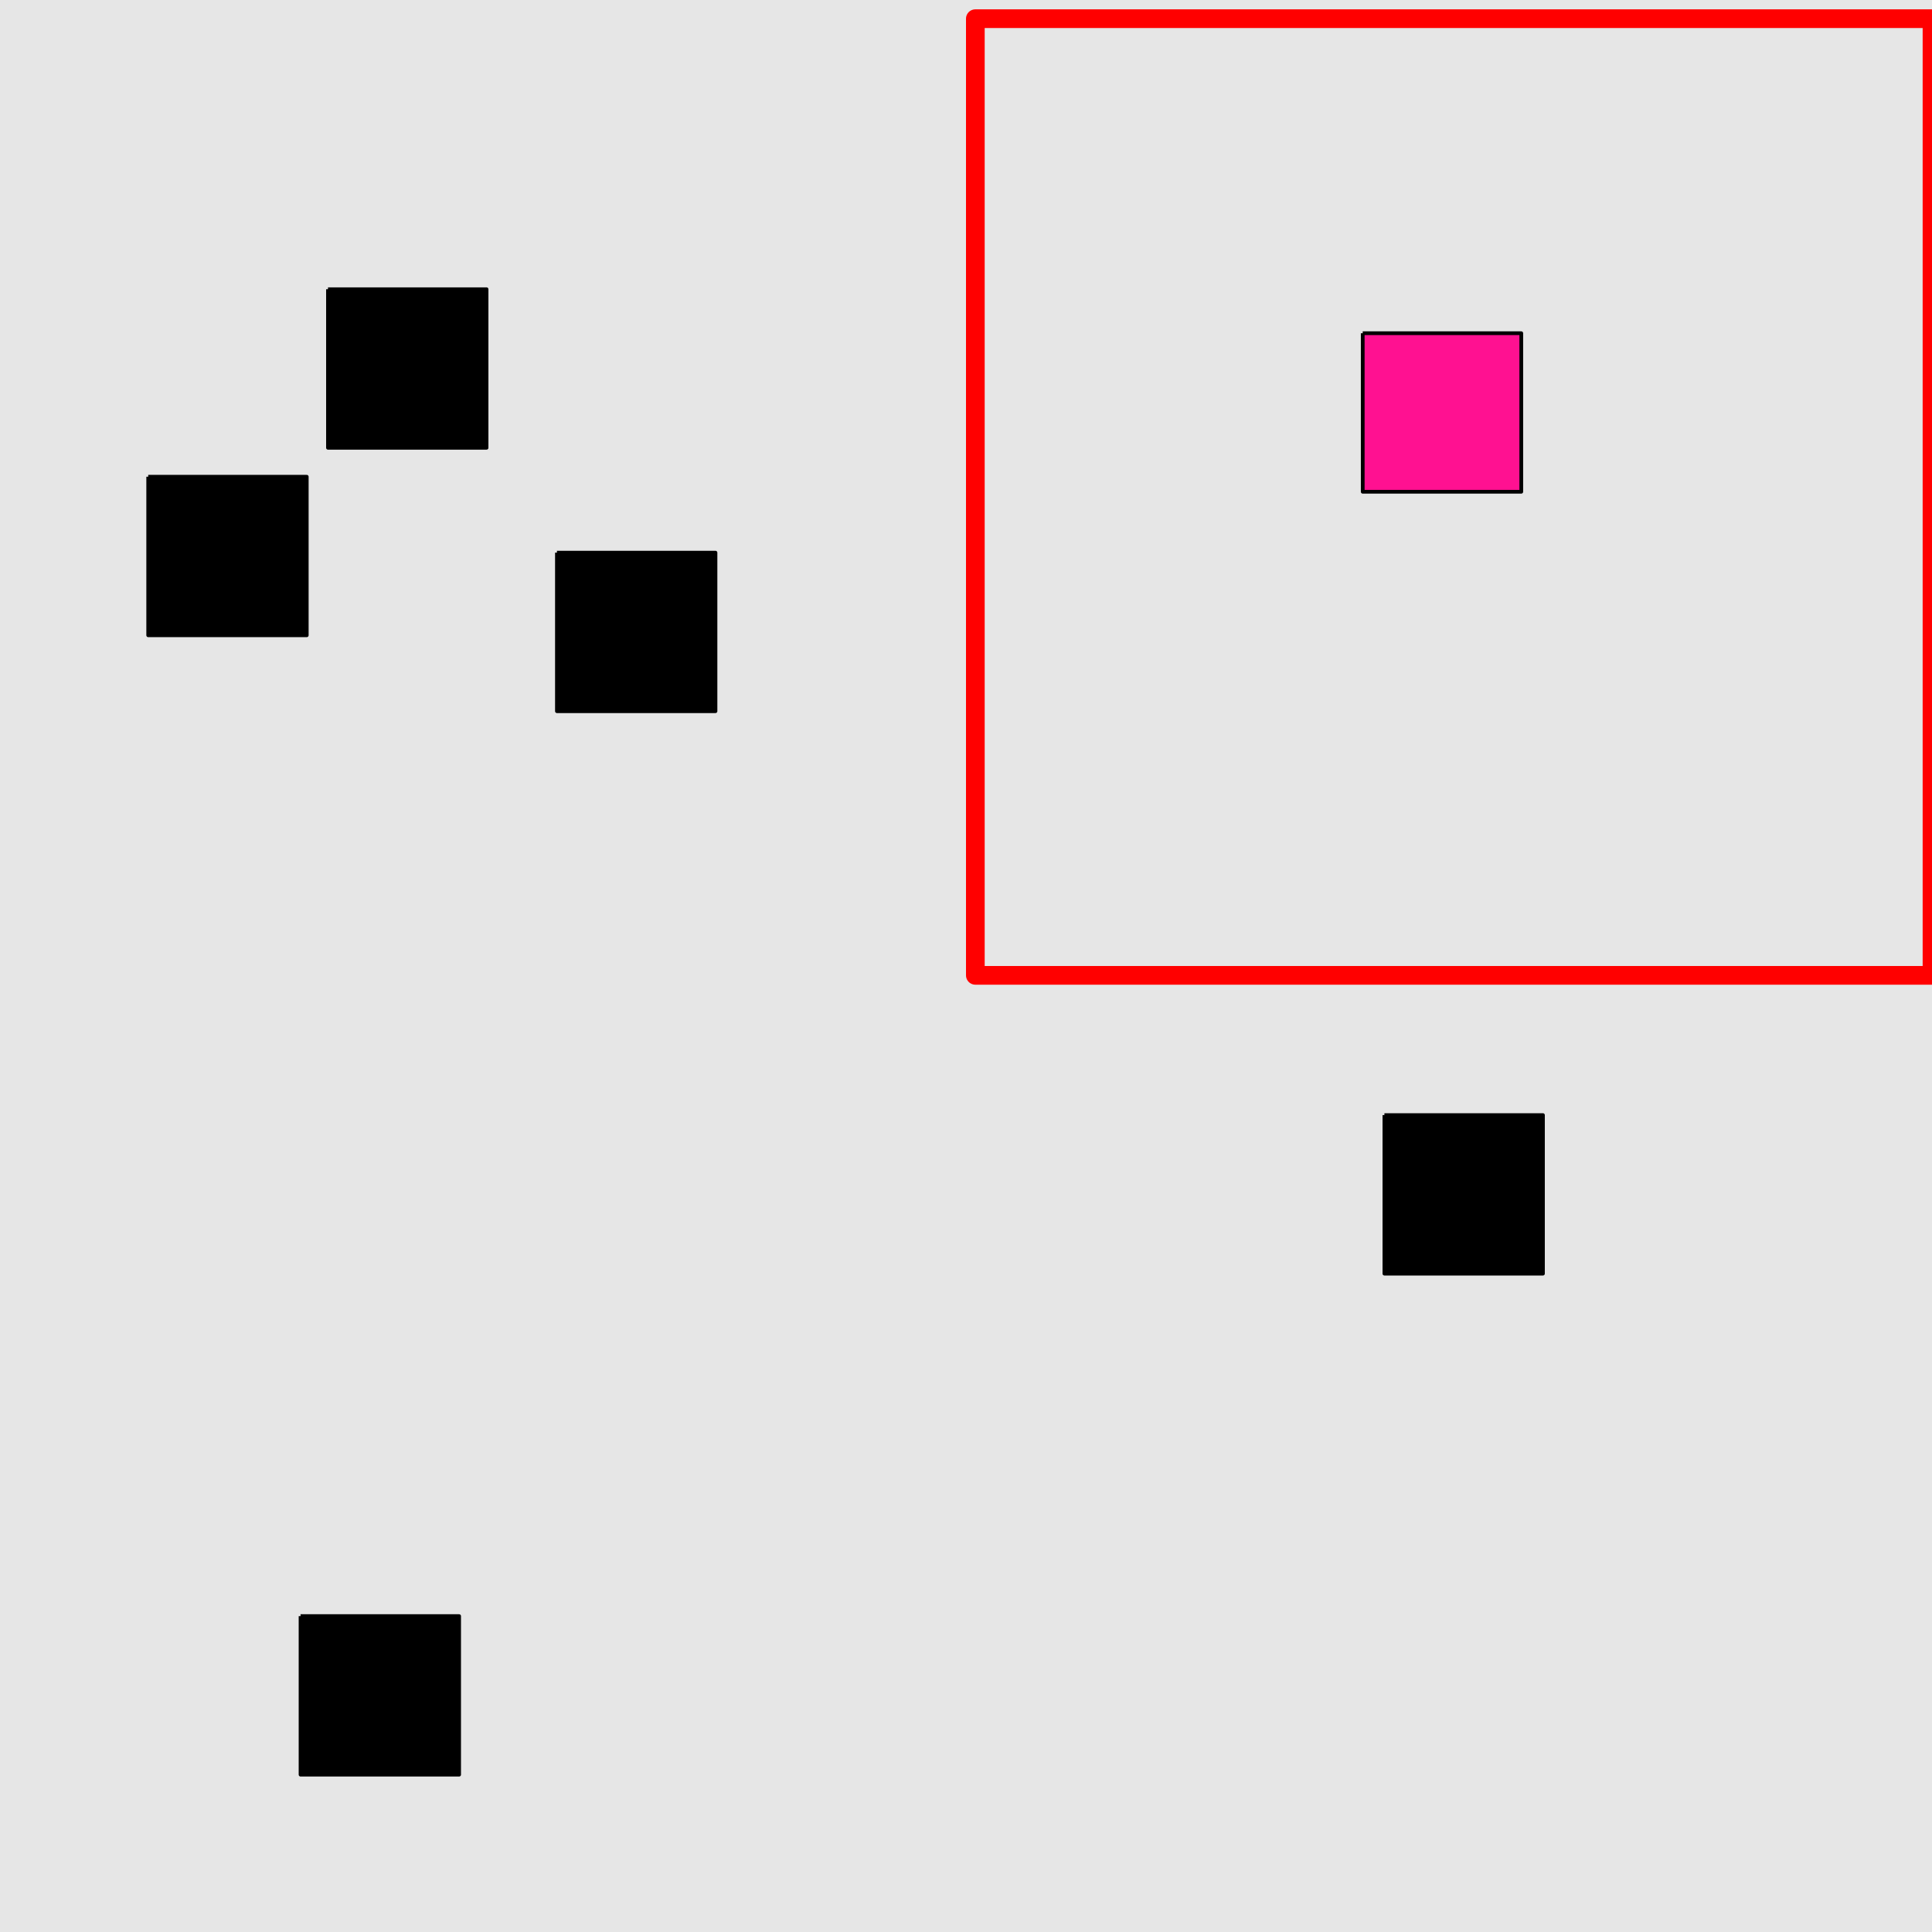 <?xml version="1.0" encoding="UTF-8"?>
<svg xmlns="http://www.w3.org/2000/svg" xmlns:xlink="http://www.w3.org/1999/xlink" width="517pt" height="517pt" viewBox="0 0 517 517" version="1.1">
<g id="surface4096">
<rect x="0" y="0" width="517" height="517" style="fill:rgb(90%,90%,90%);fill-opacity:1;stroke:none;"/>
<path style="fill:none;stroke-width:5;stroke-linecap:butt;stroke-linejoin:round;stroke:rgb(100%,0%,0%);stroke-opacity:1;stroke-miterlimit:10;" d="M 261 5 L 517 5 L 517 261 L 261 261 Z M 261 5 "/>
<path style="fill-rule:nonzero;fill:rgb(100%,7%,57%);fill-opacity:1;stroke-width:1;stroke-linecap:butt;stroke-linejoin:round;stroke:rgb(0%,0%,0%);stroke-opacity:1;stroke-miterlimit:10;" d="M 364.664 89.168 L 364.664 131.594 L 407.09 131.594 L 407.09 89.168 L 364.664 89.168 "/>
<path style="fill-rule:nonzero;fill:rgb(0%,0%,0%);fill-opacity:1;stroke-width:1;stroke-linecap:butt;stroke-linejoin:round;stroke:rgb(0%,0%,0%);stroke-opacity:1;stroke-miterlimit:10;" d="M 80.43 432.469 L 80.43 474.895 L 122.859 474.895 L 122.859 432.469 L 80.43 432.469 "/>
<path style="fill-rule:nonzero;fill:rgb(0%,0%,0%);fill-opacity:1;stroke-width:1;stroke-linecap:butt;stroke-linejoin:round;stroke:rgb(0%,0%,0%);stroke-opacity:1;stroke-miterlimit:10;" d="M 149.035 147.891 L 149.035 190.316 L 191.461 190.316 L 191.461 147.891 L 149.035 147.891 "/>
<path style="fill-rule:nonzero;fill:rgb(0%,0%,0%);fill-opacity:1;stroke-width:1;stroke-linecap:butt;stroke-linejoin:round;stroke:rgb(0%,0%,0%);stroke-opacity:1;stroke-miterlimit:10;" d="M 87.77 77.398 L 87.77 119.828 L 130.199 119.828 L 130.199 77.398 L 87.77 77.398 "/>
<path style="fill-rule:nonzero;fill:rgb(0%,0%,0%);fill-opacity:1;stroke-width:1;stroke-linecap:butt;stroke-linejoin:round;stroke:rgb(0%,0%,0%);stroke-opacity:1;stroke-miterlimit:10;" d="M 39.66 127.574 L 39.66 170 L 82.086 170 L 82.086 127.574 L 39.66 127.574 "/>
<path style="fill-rule:nonzero;fill:rgb(0%,0%,0%);fill-opacity:1;stroke-width:1;stroke-linecap:butt;stroke-linejoin:round;stroke:rgb(0%,0%,0%);stroke-opacity:1;stroke-miterlimit:10;" d="M 370.465 298.398 L 370.465 340.824 L 412.891 340.824 L 412.891 298.398 L 370.465 298.398 "/>
</g>
</svg>
